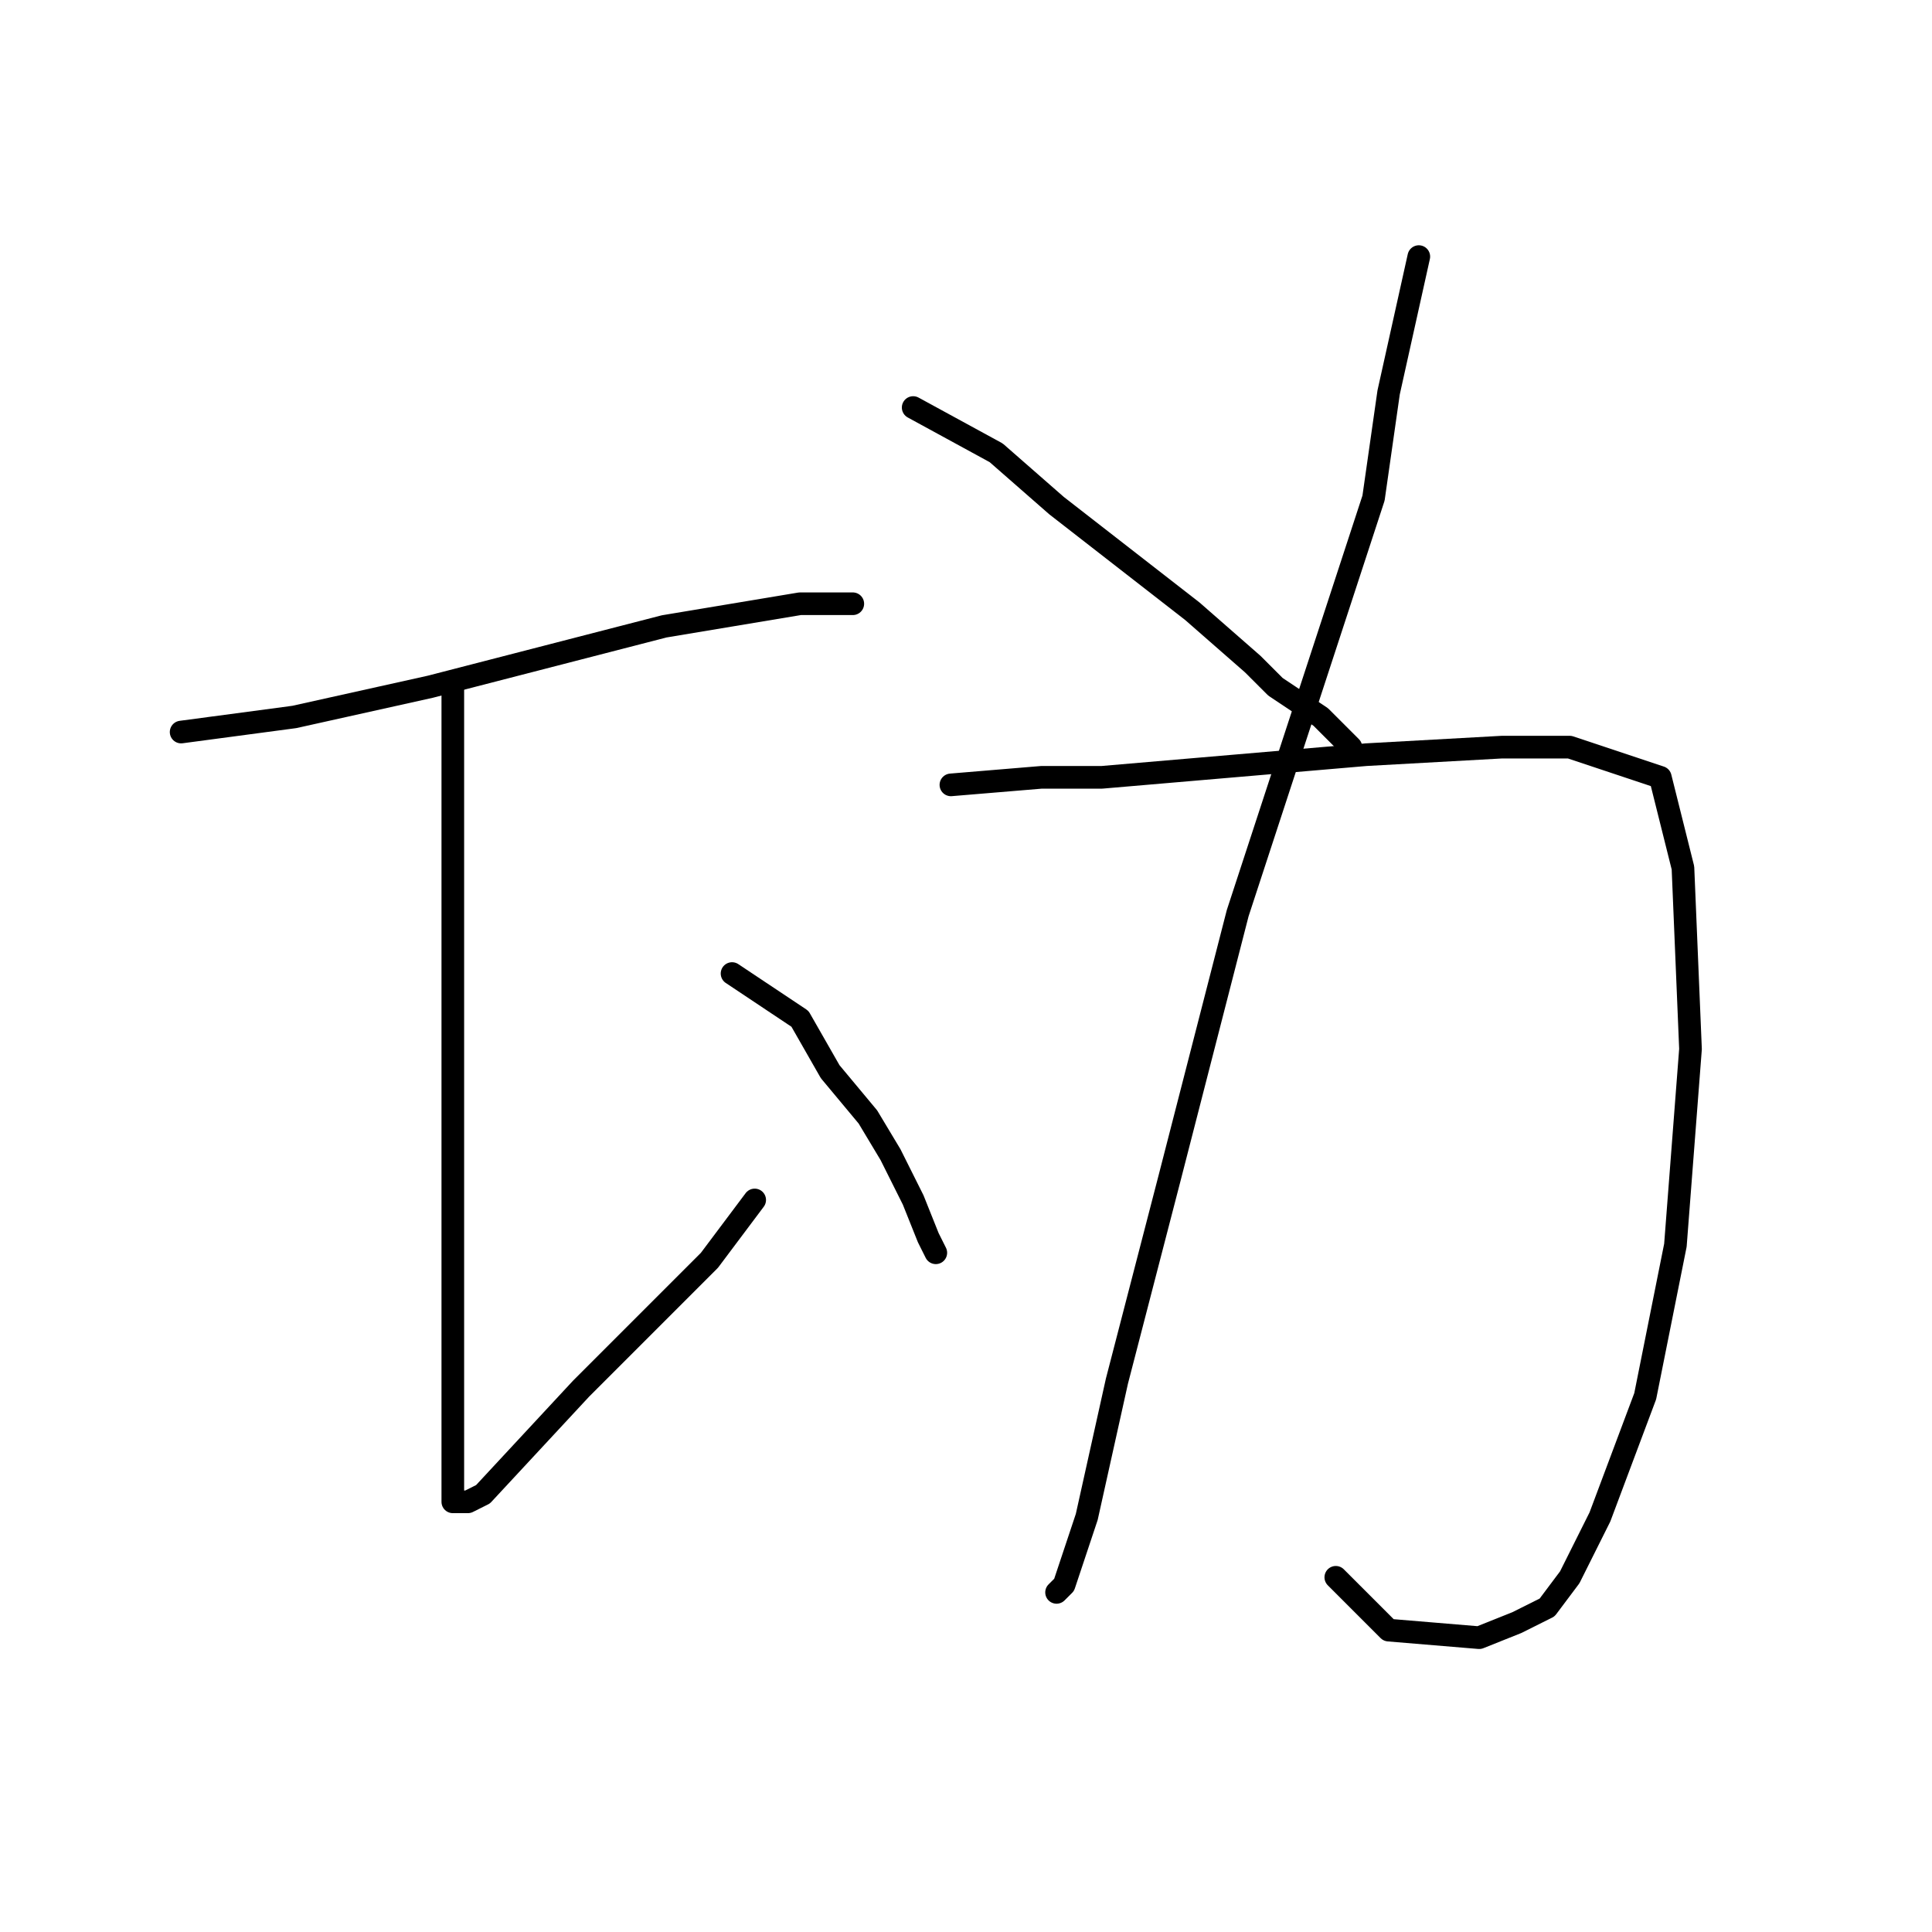 <?xml version="1.0" standalone="no"?>
    <svg width="256" height="256" xmlns="http://www.w3.org/2000/svg" version="1.1">
    <polyline stroke="black" stroke-width="3" stroke-linecap="round" fill="transparent" stroke-linejoin="round" points="24 97 39 95 57 91 88 83 106 80 113 80 113 80 " />
        <polyline stroke="black" stroke-width="3" stroke-linecap="round" fill="transparent" stroke-linejoin="round" points="60 91 60 95 60 105 60 114 60 152 60 165 60 182 60 194 60 199 62 199 64 198 77 184 94 167 100 159 100 159 " />
        <polyline stroke="black" stroke-width="3" stroke-linecap="round" fill="transparent" stroke-linejoin="round" points="97 129 106 135 110 142 115 148 118 153 119 155 121 159 123 164 124 166 124 166 " />
        <polyline stroke="black" stroke-width="3" stroke-linecap="round" fill="transparent" stroke-linejoin="round" points="188 34 184 52 182 66 164 121 155 156 148 183 144 201 141 210 140 211 140 211 " />
        <polyline stroke="black" stroke-width="3" stroke-linecap="round" fill="transparent" stroke-linejoin="round" points="126 104 138 103 146 103 181 100 199 99 208 99 220 103 223 115 224 139 222 165 218 185 212 201 208 209 205 213 201 215 196 217 184 216 177 209 177 209 " />
        <polyline stroke="black" stroke-width="3" stroke-linecap="round" fill="transparent" stroke-linejoin="round" points="121 54 132 60 140 67 158 81 166 88 169 91 175 95 179 99 179 99 " />
        </svg>